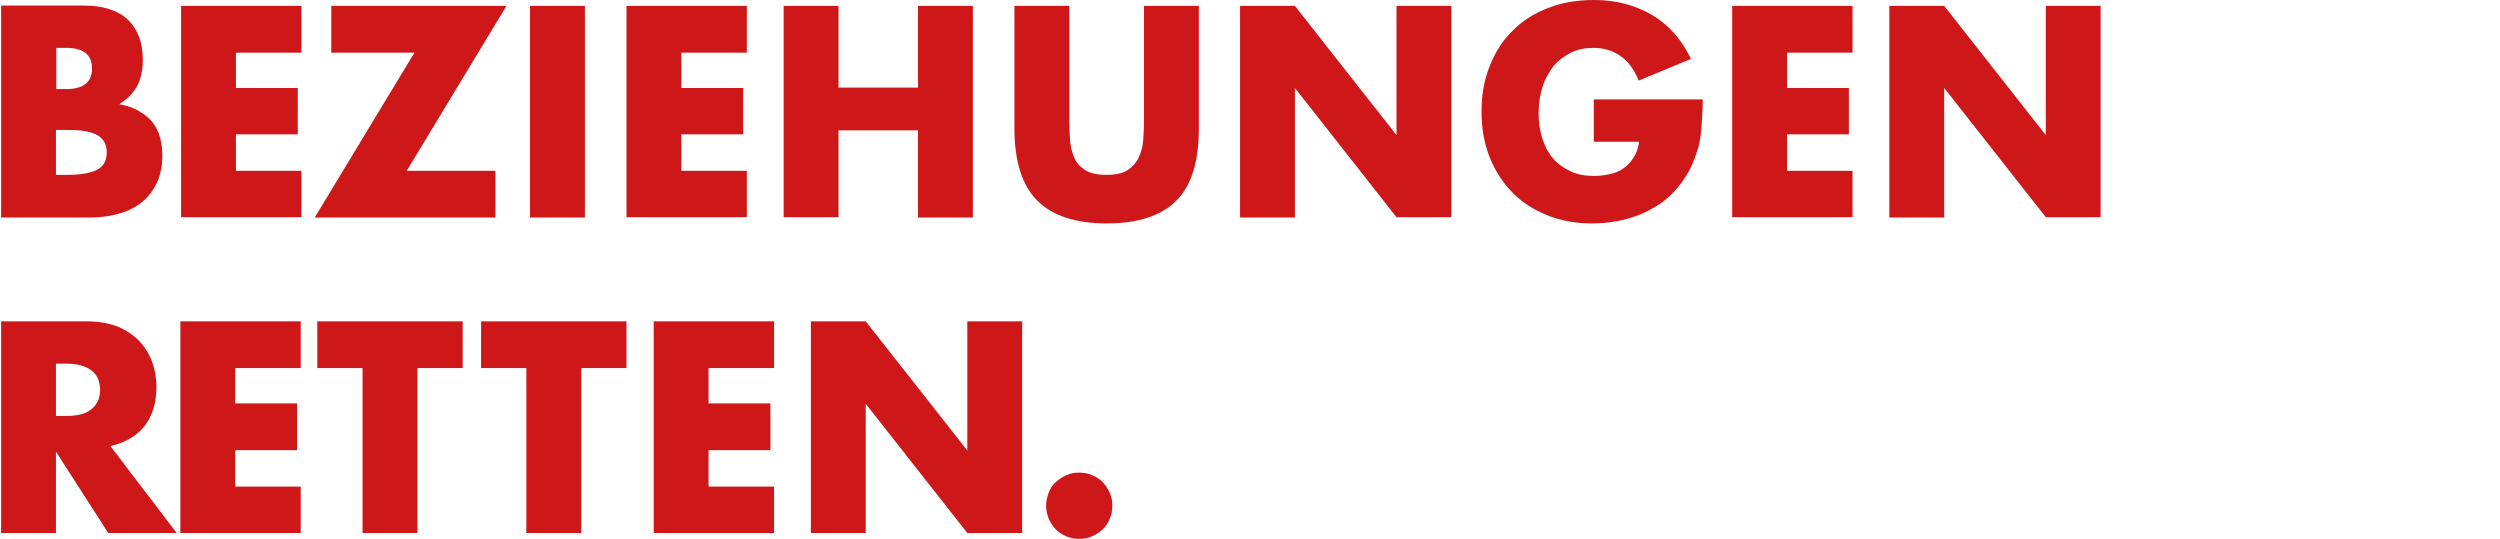 <?xml version="1.0" encoding="utf-8"?>
<!-- Generator: Adobe Illustrator 23.1.1, SVG Export Plug-In . SVG Version: 6.00 Build 0)  -->
<svg version="1.1" id="Ebene_1" xmlns="http://www.w3.org/2000/svg" xmlns:xlink="http://www.w3.org/1999/xlink" x="0px" y="0px"
	 viewBox="0 0 679.2 146.4" style="enable-background:new 0 0 679.2 146.4;" xml:space="preserve">
<style type="text/css">
	.st0{fill:#CD1719;}
</style>
<g>
	<path class="st0" d="M284.9,140.9c0.5,1.1,1.1,2,1.9,2.9c0.8,0.8,1.8,1.5,2.9,1.9c1.1,0.5,2.2,0.7,3.5,0.7s2.4-0.2,3.5-0.7
		c1.1-0.5,2-1.1,2.9-1.9c0.8-0.8,1.5-1.8,1.9-2.9c0.5-1.1,0.7-2.2,0.7-3.5s-0.2-2.4-0.7-3.5c-0.5-1.1-1.1-2-1.9-2.9
		c-0.8-0.8-1.8-1.5-2.9-1.9c-1.1-0.5-2.2-0.7-3.5-0.7s-2.4,0.2-3.5,0.7s-2,1.1-2.9,1.9s-1.5,1.8-1.9,2.9s-0.7,2.2-0.7,3.5
		S284.5,139.8,284.9,140.9 M235.2,144.8v-35.1l27.6,35.1h14.9V87.3h-14.9v35.1l-27.6-35.1h-14.9v57.5H235.2z M210.3,87.3h-32.7v57.5
		h32.7v-12.6h-17.8v-9.9h16.8v-12.7h-16.8V100h17.8V87.3z M170.2,100V87.3h-39.5V100H143v44.8h14.9V100H170.2z M125.7,100V87.3H86.2
		V100h12.3v44.8h14.9V100H125.7z M81.6,87.3H49v57.5h32.7v-12.6H63.9v-9.9h16.8v-12.7H63.9V100h17.8V87.3z M30,121.2
		c4.1-1,7.2-2.8,9.3-5.5c2.1-2.7,3.2-6.3,3.2-10.6c0-2.4-0.4-4.7-1.2-6.9c-0.8-2.1-2-4-3.5-5.6c-1.6-1.6-3.5-2.9-5.9-3.9
		c-2.4-0.9-5.2-1.4-8.4-1.4H0.3v57.5h14.9v-22.1l14.2,22.1H48L30,121.2z M15.2,98.8H18c2.9,0,5.2,0.6,6.8,1.8c1.6,1.2,2.4,3,2.4,5.3
		s-0.8,4-2.4,5.3S21,113,18,113h-2.8V98.8z"/>
	<path class="st0" d="M528.2,59.1V23.9l27.6,35.1h14.9V1.6h-14.9v35.1L528.2,1.6h-14.9v57.5L528.2,59.1L528.2,59.1z M503.3,1.6
		h-32.7v57.4h32.7V46.4h-17.8v-9.9h16.8V23.9h-16.8v-9.6h17.8V1.6z M433,38.5h12.3c-0.2,1.7-0.7,3.1-1.5,4.3
		c-0.7,1.2-1.6,2.1-2.7,2.9s-2.3,1.3-3.7,1.6c-1.4,0.3-2.8,0.5-4.3,0.5c-2.5,0-4.7-0.4-6.5-1.3s-3.5-2-4.7-3.5
		c-1.3-1.5-2.2-3.3-2.9-5.4c-0.6-2.1-1-4.3-1-6.8c0-2.7,0.4-5.1,1.1-7.3c0.7-2.2,1.8-4,3-5.6c1.3-1.5,2.9-2.7,4.7-3.6
		s3.9-1.3,6.1-1.3c2.7,0,5.1,0.7,7.2,2.1c2.1,1.4,3.8,3.6,5.1,6.8l14.2-5.9c-2.6-5.4-6.2-9.4-10.7-12S439.1,0,433.1,0
		c-4.6,0-8.8,0.7-12.6,2.2s-7,3.5-9.6,6.2c-2.7,2.6-4.7,5.8-6.2,9.6s-2.2,7.8-2.2,12.3c0,4.5,0.7,8.6,2.2,12.4
		c1.5,3.7,3.5,6.9,6.2,9.6c2.6,2.7,5.8,4.7,9.5,6.2c3.7,1.5,7.8,2.2,12.2,2.2c3.2,0,6.3-0.4,9.3-1.2s5.7-2,8.1-3.5
		c2.5-1.5,4.6-3.5,6.4-5.8s3.3-5,4.3-8c0.8-2.1,1.3-4.4,1.5-6.9s0.4-5.3,0.4-8.3h-29.6L433,38.5L433,38.5z M351.8,59.1V23.9
		l27.6,35.1h14.9V1.6h-14.9v35.1L351.8,1.6h-14.9v57.5L351.8,59.1L351.8,59.1z M275.6,1.6v33.3c0,8.9,2.1,15.5,6.2,19.6
		c4.1,4.1,10.4,6.2,18.9,6.2c8.5,0,14.8-2.1,18.9-6.2c4.1-4.1,6.1-10.6,6.1-19.6V1.6h-14.9v31.2c0,1.7-0.1,3.4-0.2,5.1
		s-0.5,3.3-1.2,4.8s-1.7,2.6-3,3.5c-1.4,0.9-3.3,1.3-5.8,1.3s-4.4-0.4-5.8-1.3c-1.4-0.9-2.4-2-3-3.5c-0.6-1.4-1-3-1.1-4.8
		c-0.1-1.8-0.2-3.5-0.2-5.1V1.6H275.6z M227.8,1.6h-14.9v57.4h14.9V35.4h21.6v23.7h14.9V1.6h-14.9v22.2h-21.6V1.6z M202.9,1.6h-32.7
		v57.4h32.7V46.4h-17.8v-9.9h16.8V23.9h-16.8v-9.6h17.8V1.6z M144,59.1h14.9V1.6H144V59.1z M137.6,1.6H90v12.7h22.6L85.5,59.1h49.1
		V46.4h-24.1L137.6,1.6z M81.9,1.6H49.2v57.4h32.7V46.4H64.1v-9.9h16.8V23.9H64.1v-9.6h17.8V1.6z M0.3,59.1h24
		c3.1,0,5.8-0.4,8.2-1.1c2.4-0.7,4.5-1.8,6.2-3.2c1.7-1.4,3-3.2,4-5.3c0.9-2.1,1.4-4.5,1.4-7.2c0-1.7-0.2-3.4-0.6-4.9
		c-0.4-1.5-1.1-2.9-2-4.1c-0.9-1.2-2.2-2.2-3.7-3.1s-3.3-1.5-5.4-1.9c2.1-1.3,3.7-2.9,4.8-4.8c1-1.9,1.6-4.3,1.6-7.2
		c0-4.8-1.4-8.4-4.1-11c-2.7-2.5-6.8-3.8-12-3.8H0.3L0.3,59.1L0.3,59.1z M15.2,13H18c4.7,0,7,1.9,7,5.6s-2.3,5.6-7,5.6h-2.7V13z
		 M15.2,35.3h3.3c3.8,0,6.4,0.5,8.1,1.5c1.6,1,2.4,2.5,2.4,4.6c0,2.1-0.8,3.7-2.4,4.6s-4.3,1.5-8.1,1.5h-3.3V35.3z"/>
</g>
</svg>
